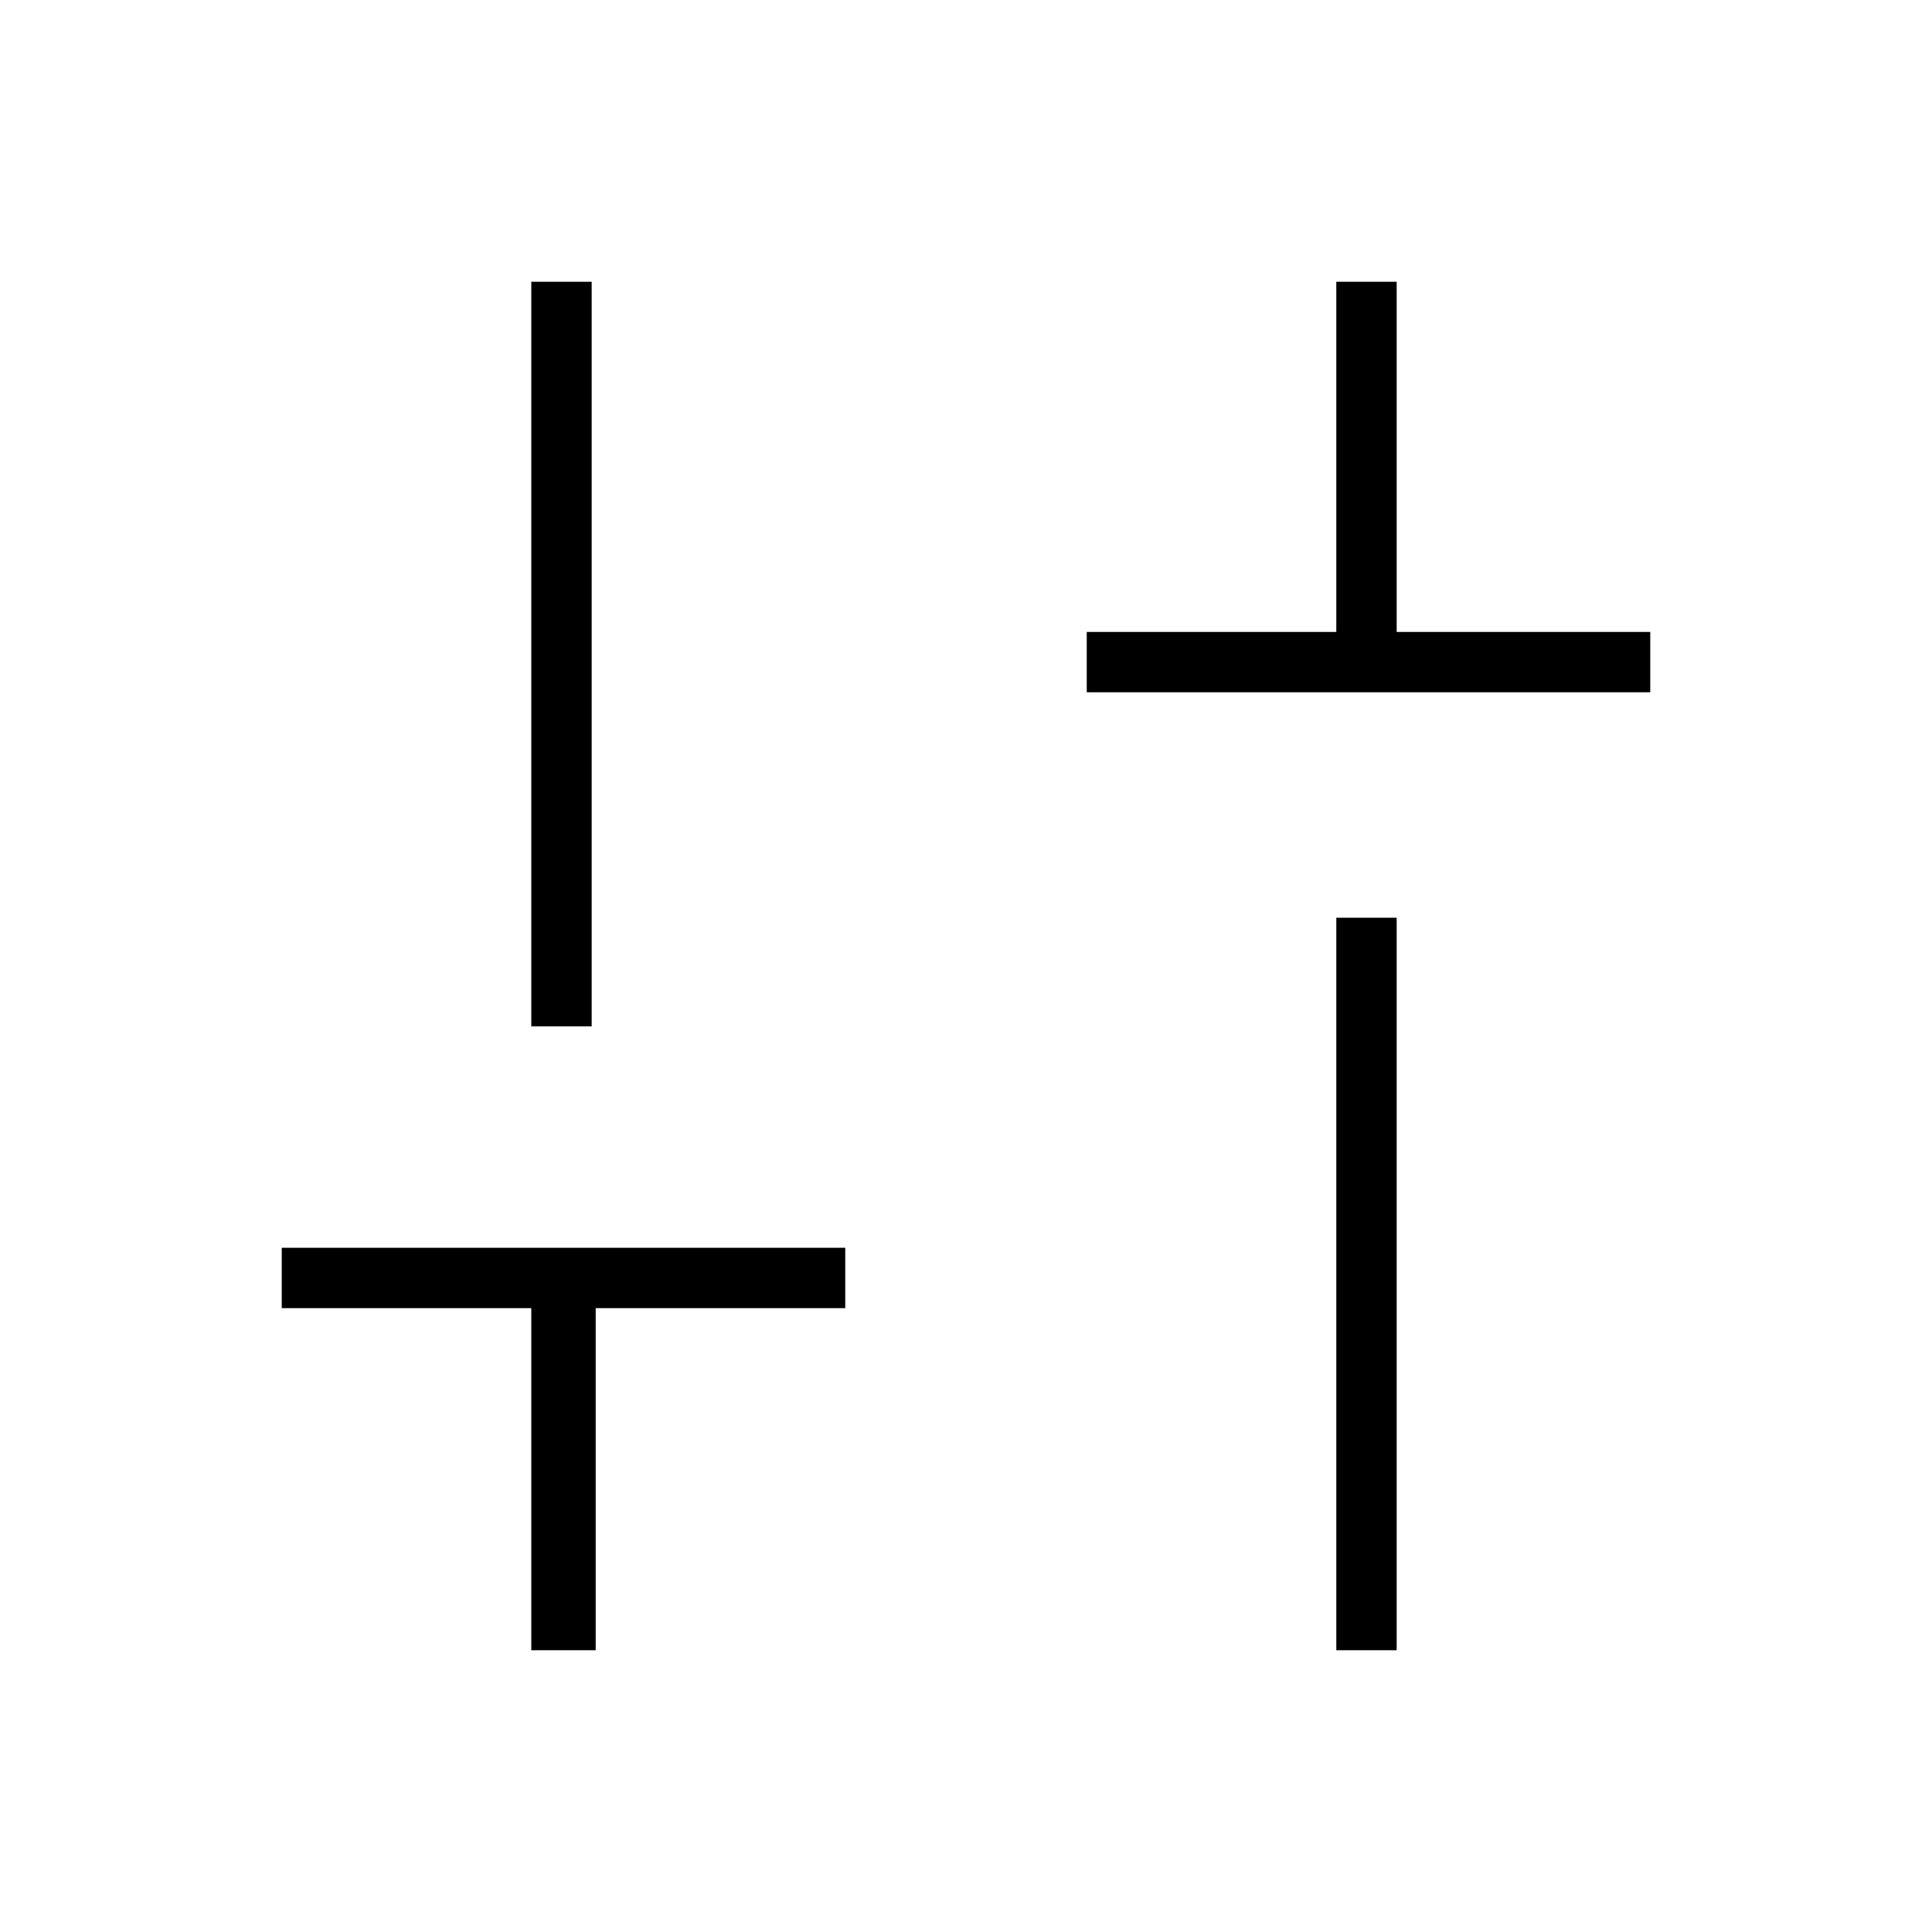 <?xml version="1.0" encoding="utf-8"?>
<!-- Generator: Adobe Illustrator 26.3.1, SVG Export Plug-In . SVG Version: 6.00 Build 0)  -->
<svg version="1.1" id="Слой_1" xmlns="http://www.w3.org/2000/svg" xmlns:xlink="http://www.w3.org/1999/xlink" x="0px" y="0px"
	 viewBox="0 0 48 48" style="enable-background:new 0 0 48 48;" xml:space="preserve">
<path d="M27,17.2v-1.5h6.2V7h1.5v8.7H41v1.5H27z M33.2,41V22.8h1.5V41H33.2z M13.2,41v-8.5H7V31h14v1.5h-6.2V41H13.2z M13.2,25.5V7
	h1.5v18.5H13.2z"/>
</svg>
